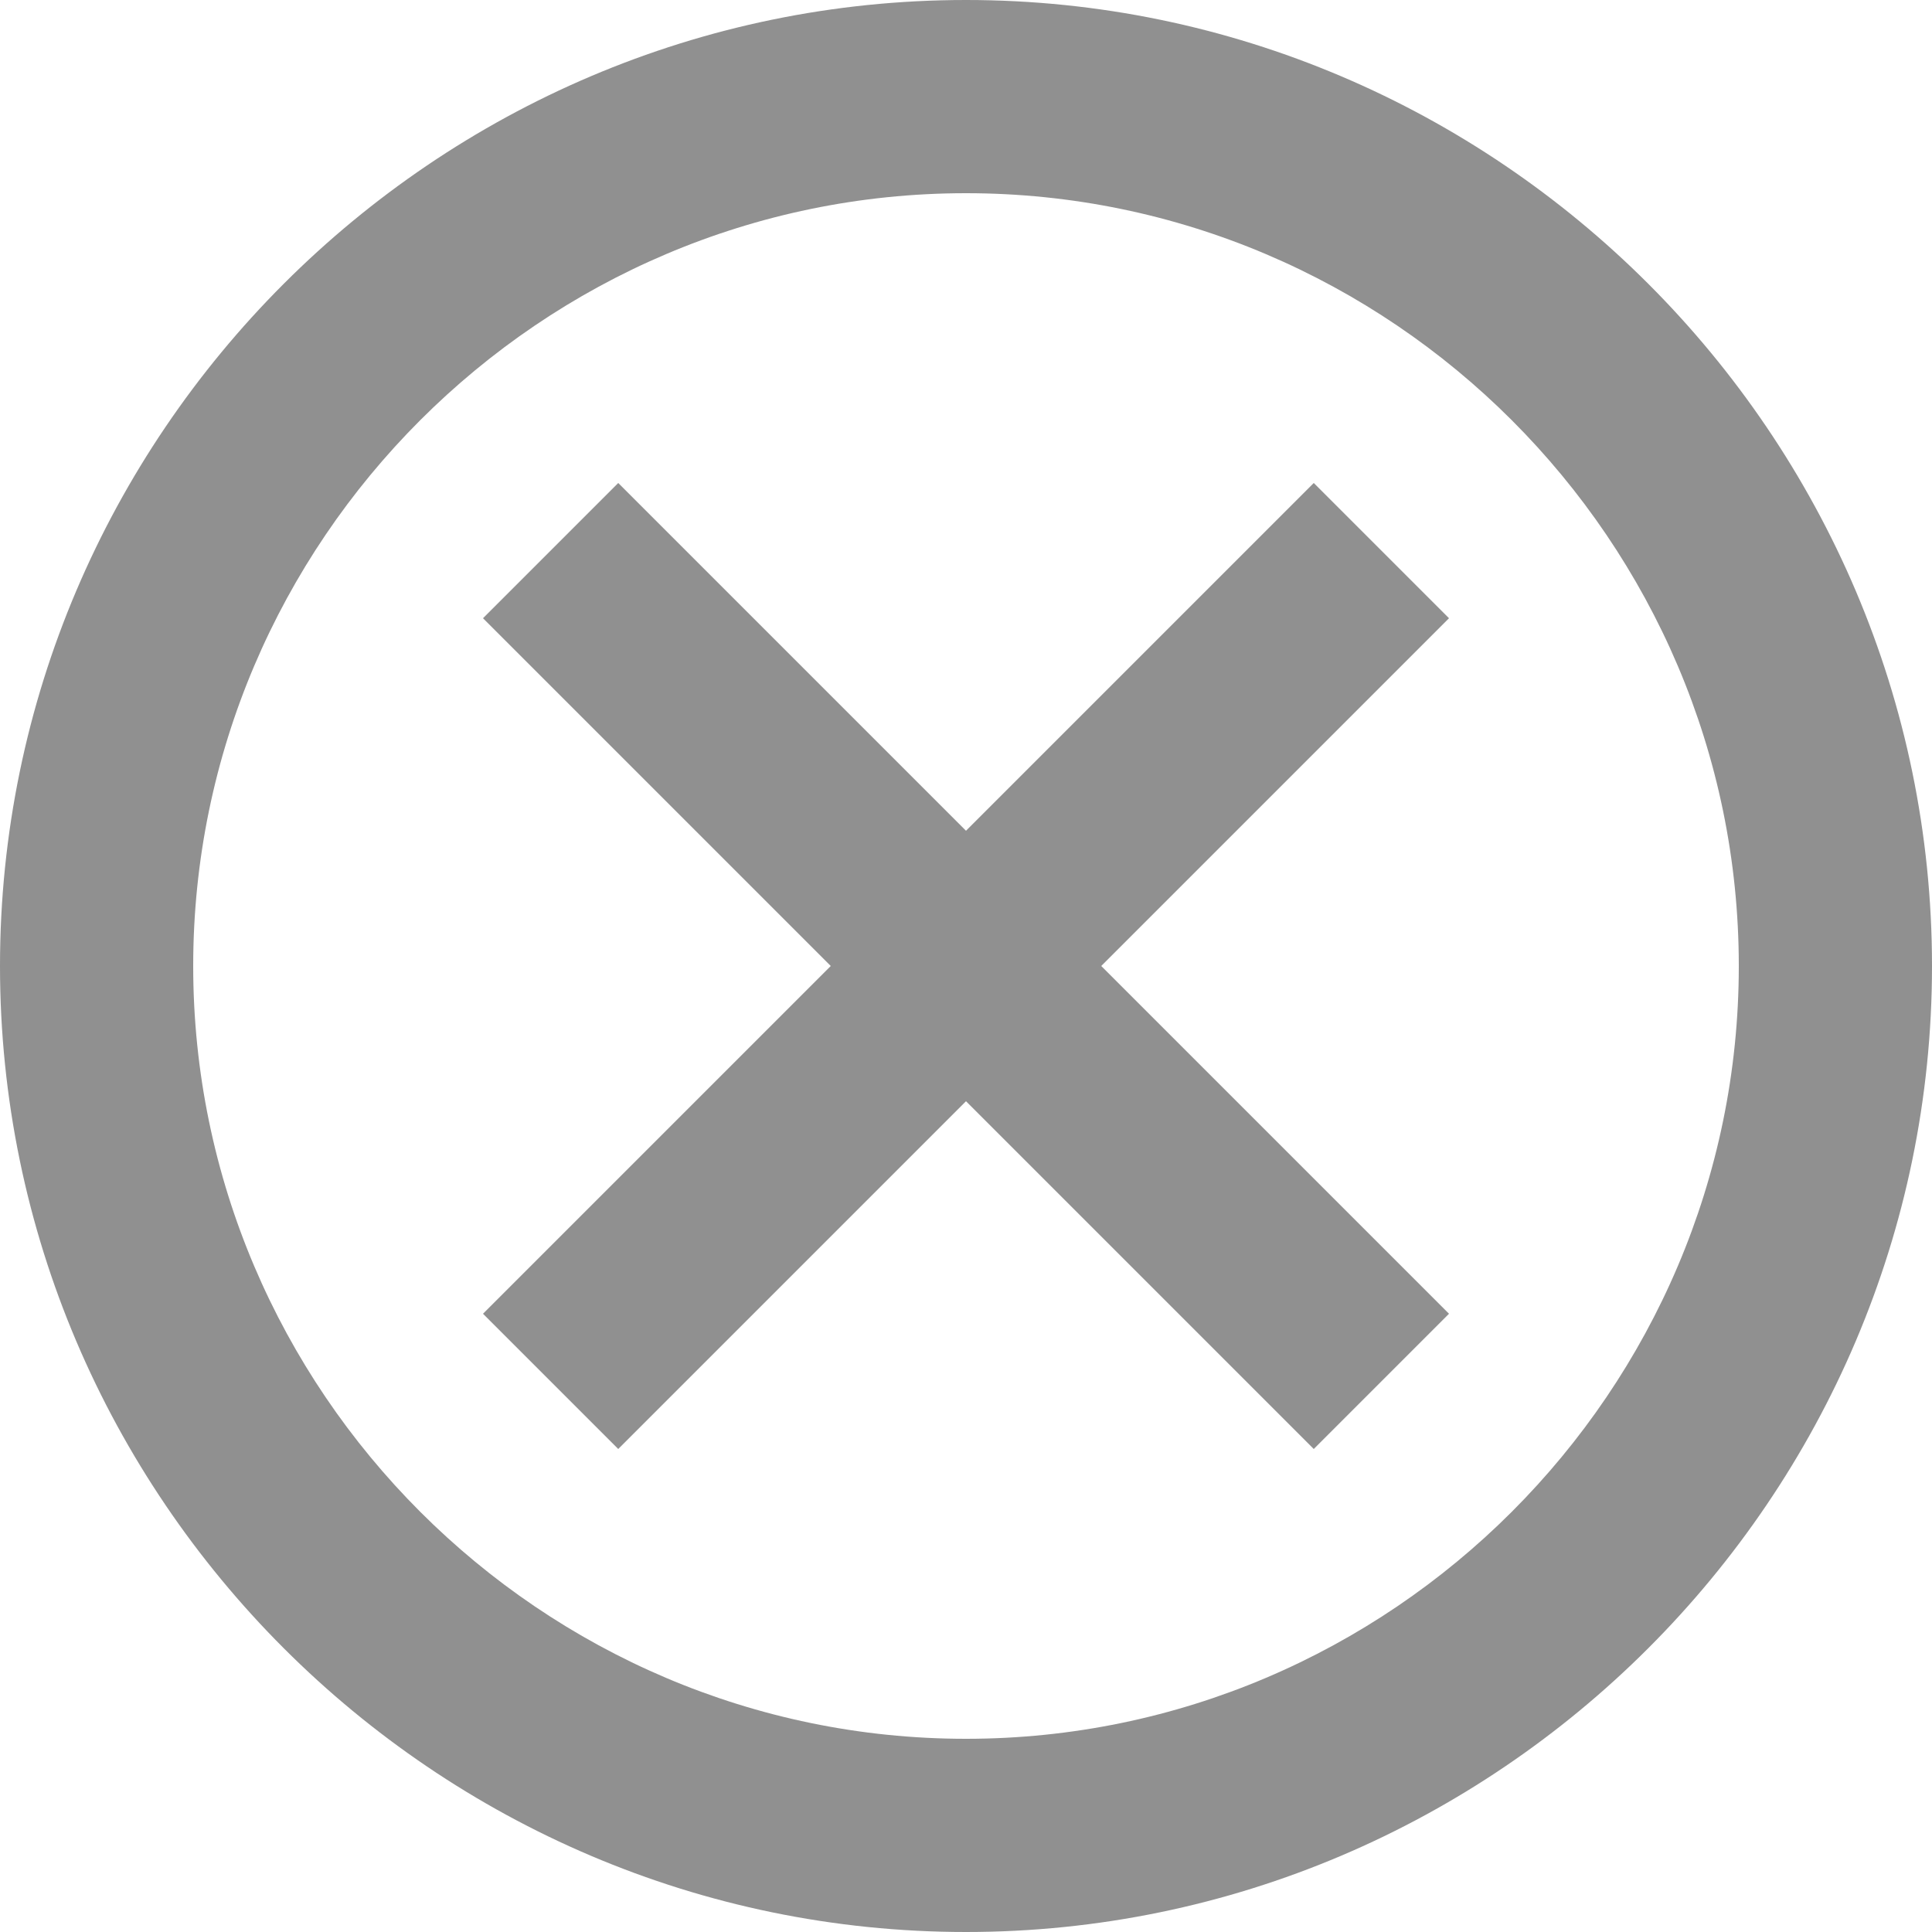 <svg width="40" height="40" viewBox="0 0 40 40" fill="none" xmlns="http://www.w3.org/2000/svg">
<path d="M20 0C9 0 0 9 0 20C0 31 9 40 20 40C31 40 40 31 40 20C40 9 31 0 20 0ZM20 36C11.2 36 4 28.8 4 20C4 11.2 11.2 4 20 4C28.8 4 36 11.2 36 20C36 28.8 28.8 36 20 36Z" fill="#909090"/>
<path d="M27.2 10L20 17.2L12.8 10L10 12.8L17.2 20L10 27.2L12.8 30L20 22.8L27.2 30L30 27.2L22.8 20L30 12.8L27.2 10Z" fill="#909090"/>
</svg>
